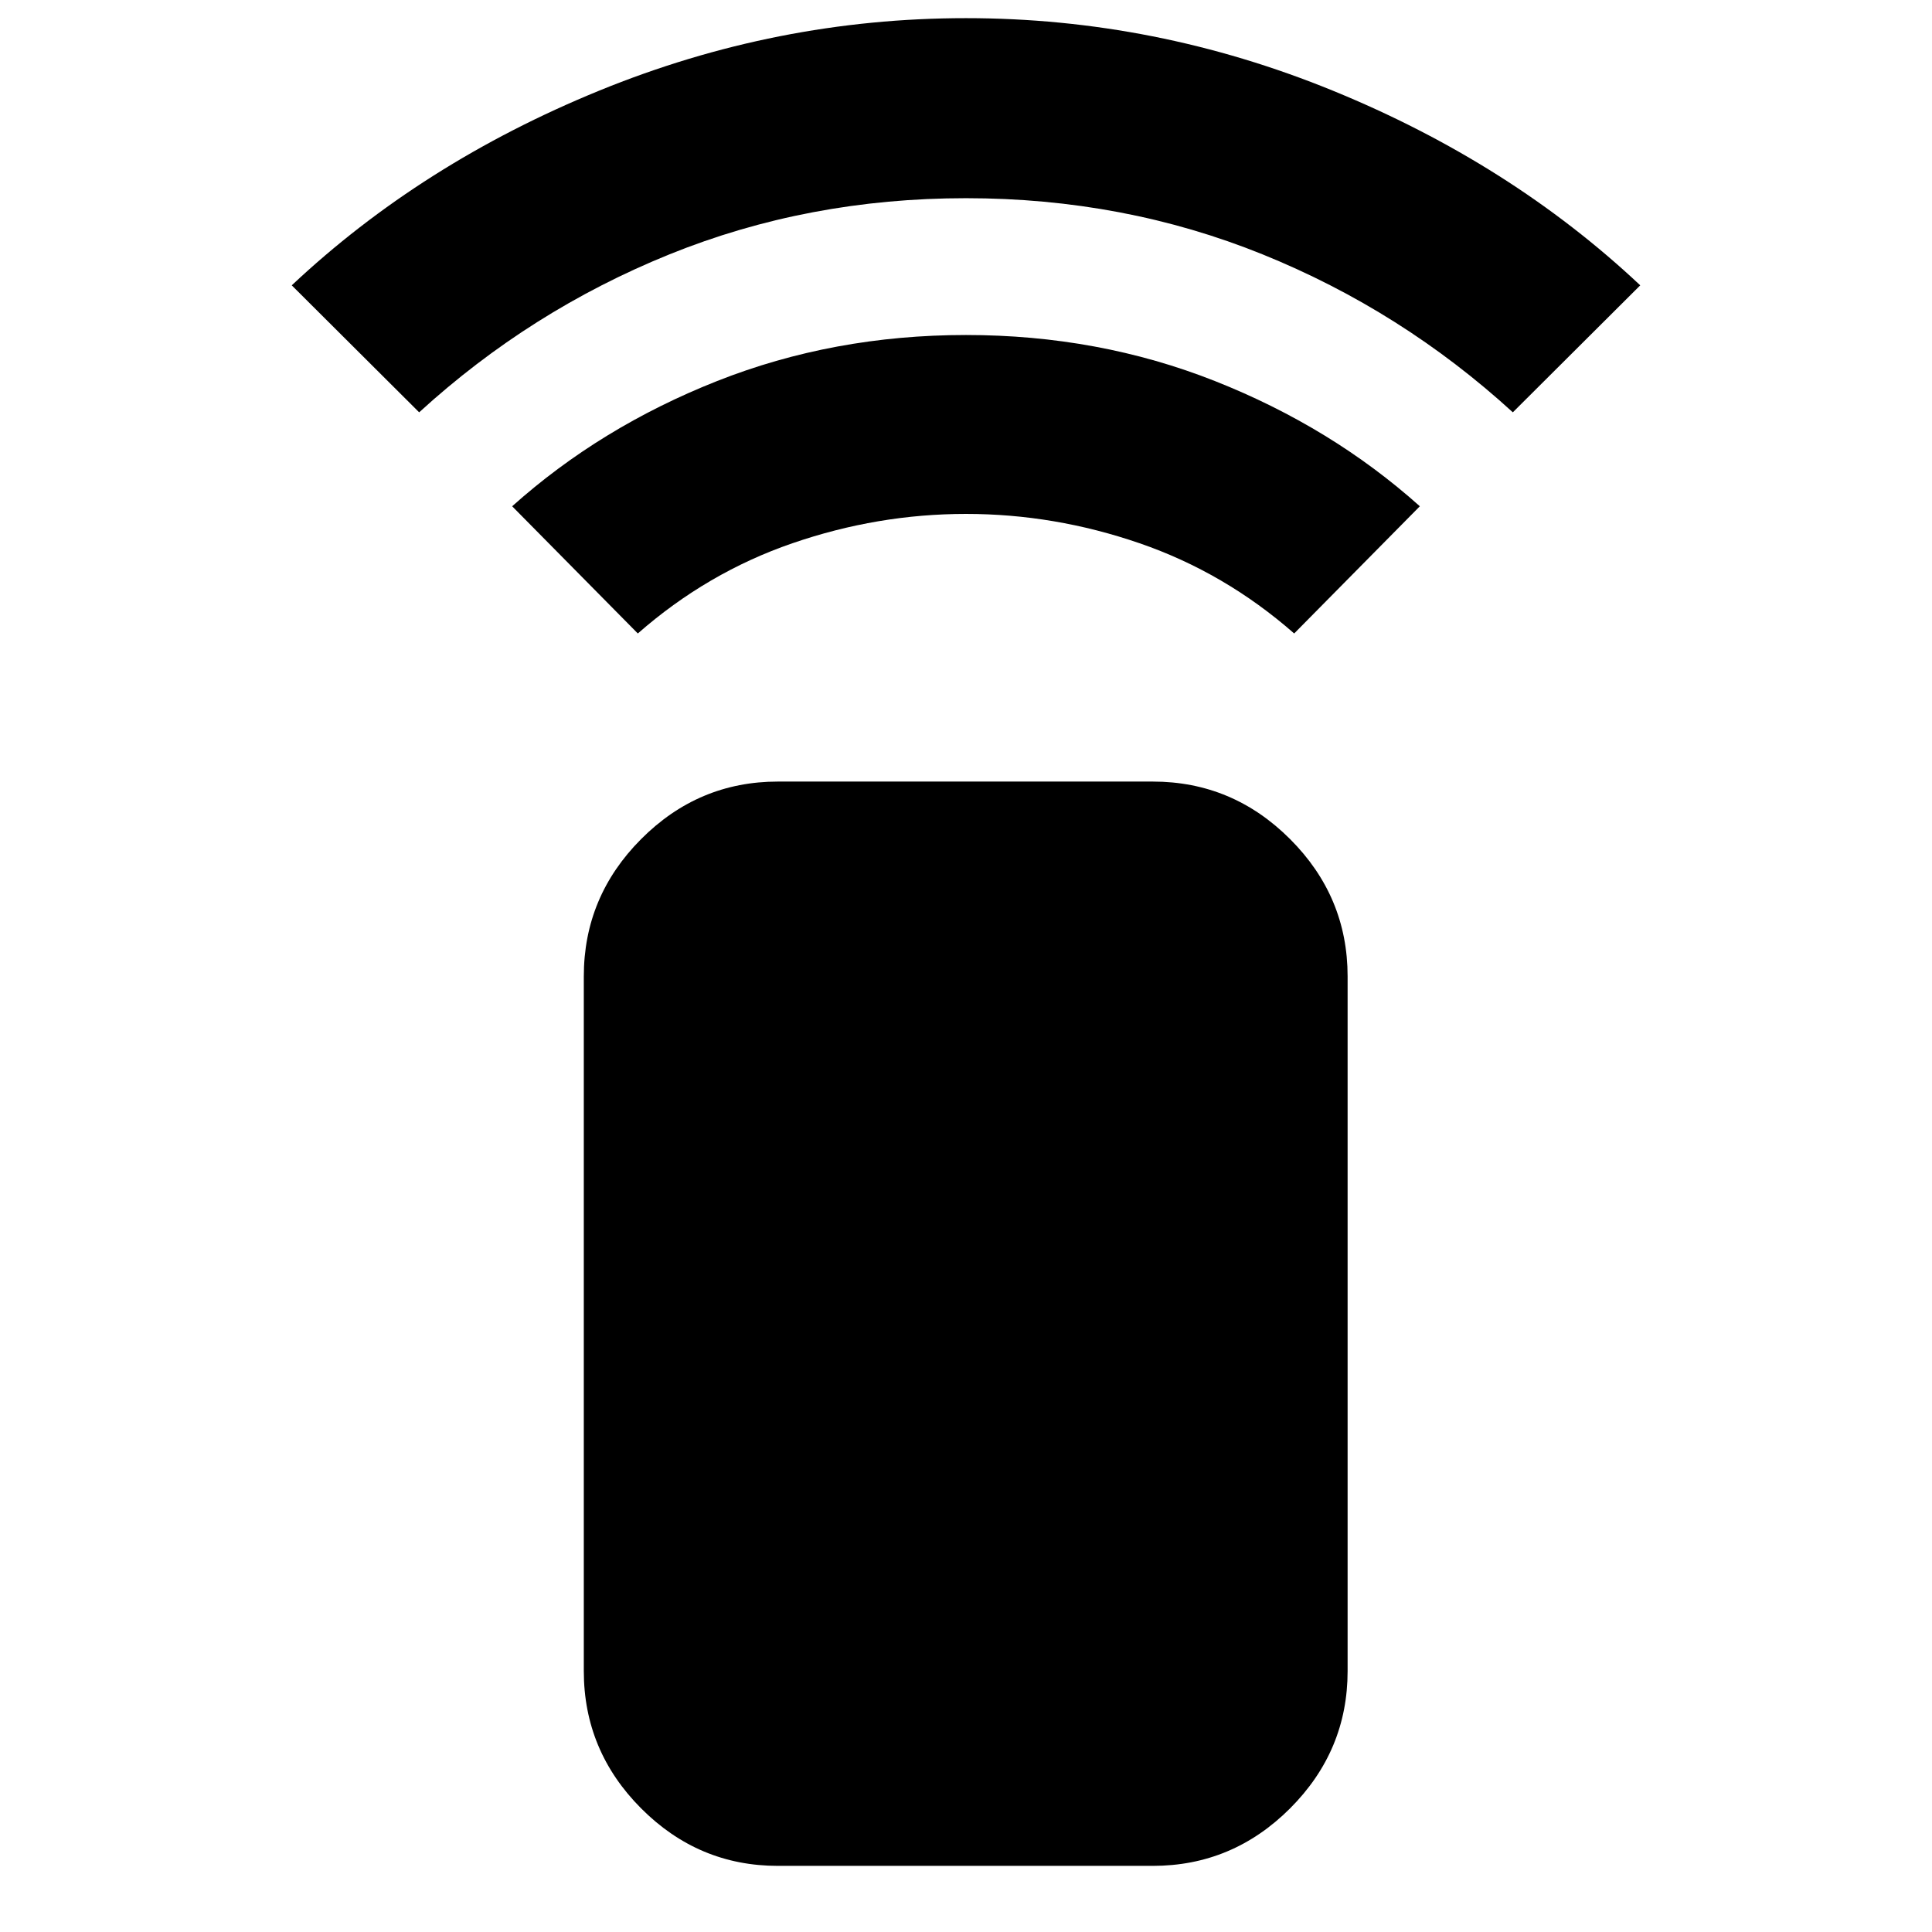 <svg xmlns="http://www.w3.org/2000/svg" height="40" viewBox="0 -960 960 960" width="40"><path d="m316.93-645.23-62.44-63.21q43.95-39.33 101.82-62.22 57.87-22.88 123.69-22.88t123.69 22.88q57.87 22.89 101.82 62.22l-62.44 63.21q-34.52-30.28-76.84-44.84-42.32-14.57-86.23-14.57-43.91 0-86.23 14.57-42.32 14.56-76.84 44.84ZM208.28-755.12l-63.31-63.1q64.55-60.68 152.73-96.72 88.18-36.04 182.3-36.04t182.3 36.04q88.18 36.04 152.73 96.72l-63.31 63.1q-55.3-50.53-124.31-78.47-69-27.93-147.41-27.93t-147.41 27.93q-69.01 27.94-124.31 78.47ZM386.52-32.86q-39.48 0-67.96-28.58-28.47-28.59-28.47-68.23v-345.16q0-39.64 28.47-68.22 28.48-28.59 67.96-28.59h186.29q39.64 0 68.23 28.59 28.58 28.58 28.58 68.22v345.16q0 39.64-28.58 68.23-28.59 28.58-68.23 28.58H386.52Z"/></svg>